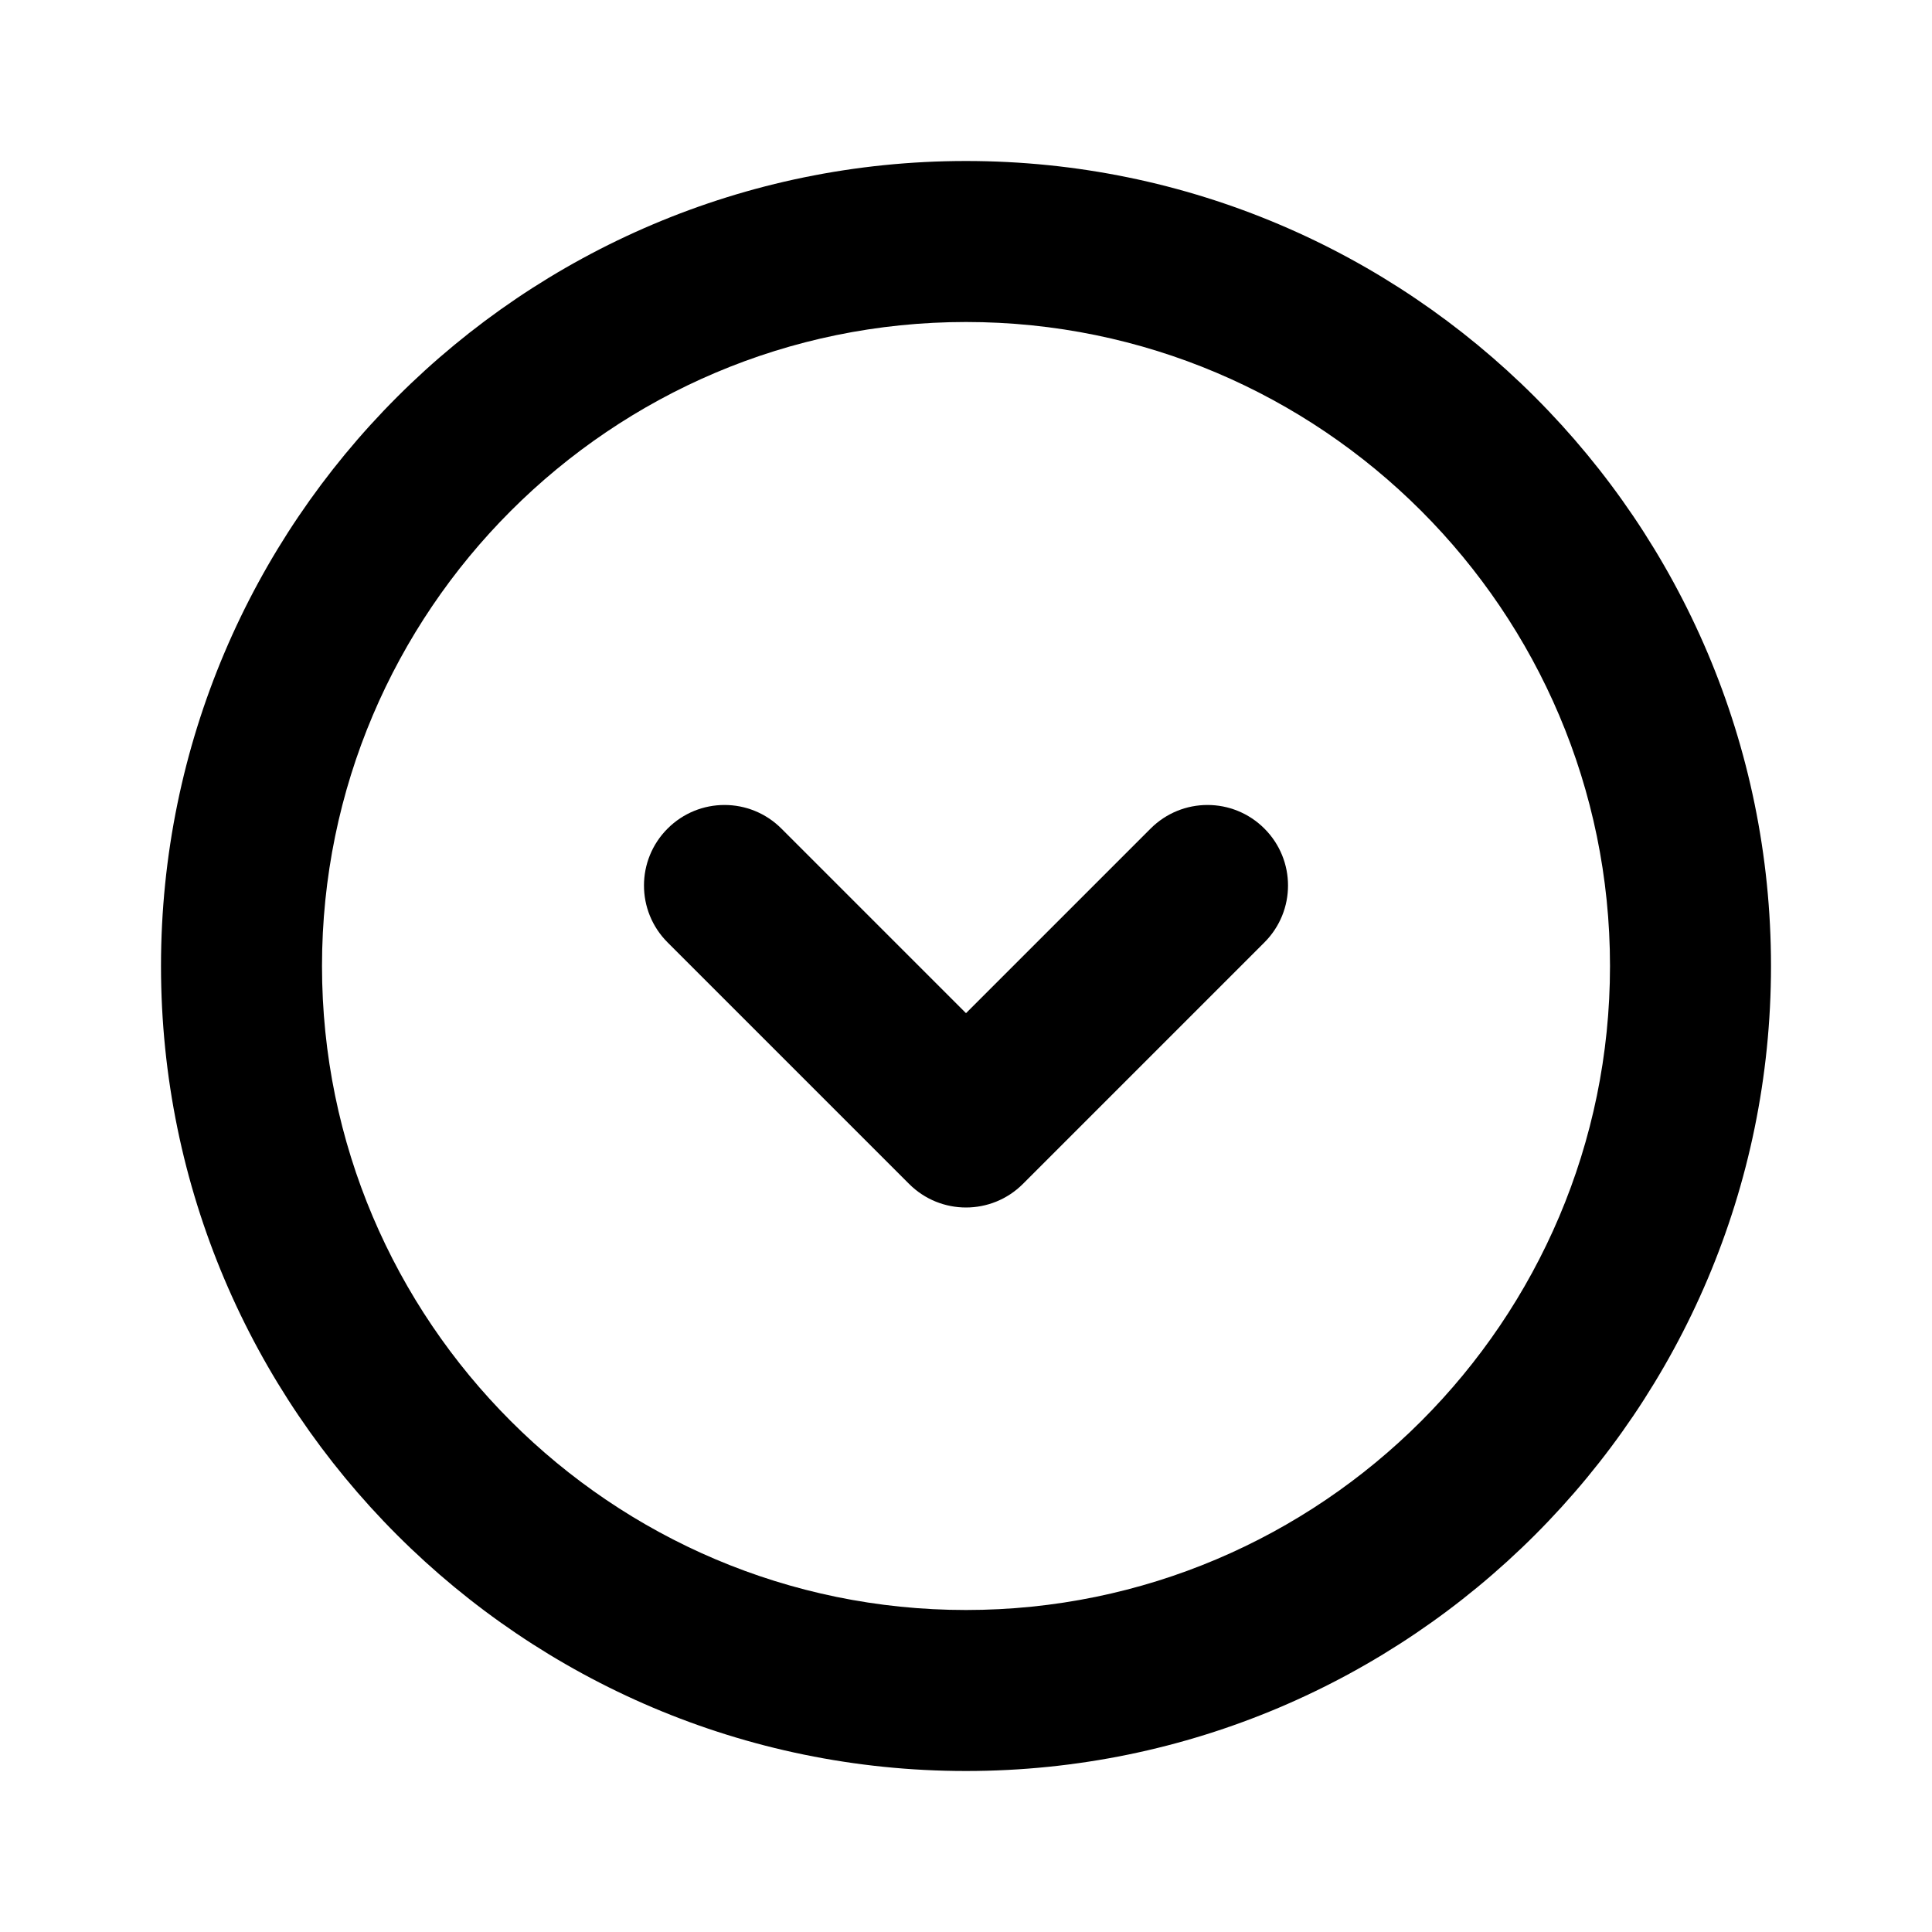 <svg width="24" height="24" viewBox="0 0 24 24" fill="none" xmlns="http://www.w3.org/2000/svg">
<path d="M12 2C6.486 2 2 6.486 2 12C2 17.514 6.486 22 12 22C17.514 22 22 17.514 22 12C22 6.486 17.514 2 12 2ZM12 20C7.589 20 4 16.411 4 12C4 7.589 7.589 4 12 4C16.411 4 20 7.589 20 12C20 16.411 16.411 20 12 20ZM15.707 10.293C16.098 10.684 16.098 11.316 15.707 11.707L12.707 14.707C12.512 14.902 12.256 15 12 15C11.744 15 11.488 14.902 11.293 14.707L8.293 11.707C7.902 11.316 7.902 10.684 8.293 10.293C8.684 9.902 9.316 9.902 9.707 10.293L12 12.586L14.293 10.293C14.684 9.902 15.316 9.902 15.707 10.293Z" fill="black"/>
</svg>
